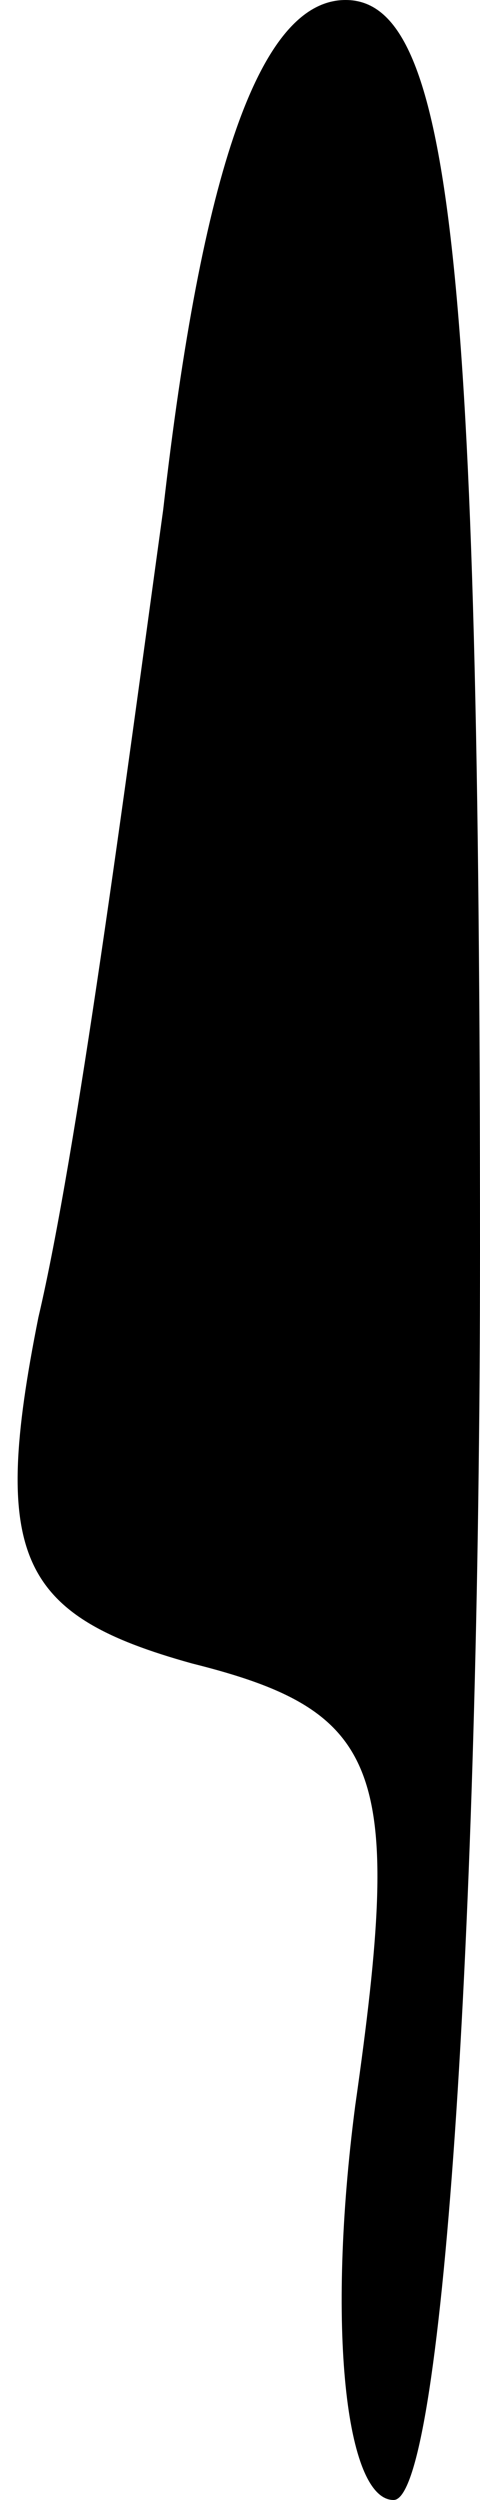 <?xml version="1.0" standalone="no"?>
<!DOCTYPE svg PUBLIC "-//W3C//DTD SVG 20010904//EN"
 "http://www.w3.org/TR/2001/REC-SVG-20010904/DTD/svg10.dtd">
<svg version="1.0" xmlns="http://www.w3.org/2000/svg"
 width="5pt" height="26pt" viewBox="0 0 5 26"
 preserveAspectRatio="xMidYMid meet">
<g transform="translate(0,26) scale(0.1,-0.1)"
fill="#000000" stroke="none">
<path fill="#000000" stroke="none" d="M17 207 c-4 -29 -9 -67 -13 -84 -5 -25
-2 -31 16 -36 20 -5 22 -11 17 -46 -3 -23 -1 -41 4 -41 5 0 9 58 9 130 0 103
-3 130 -14 130 -9 0 -15 -18 -19 -53z"/>
</g>
</svg>
